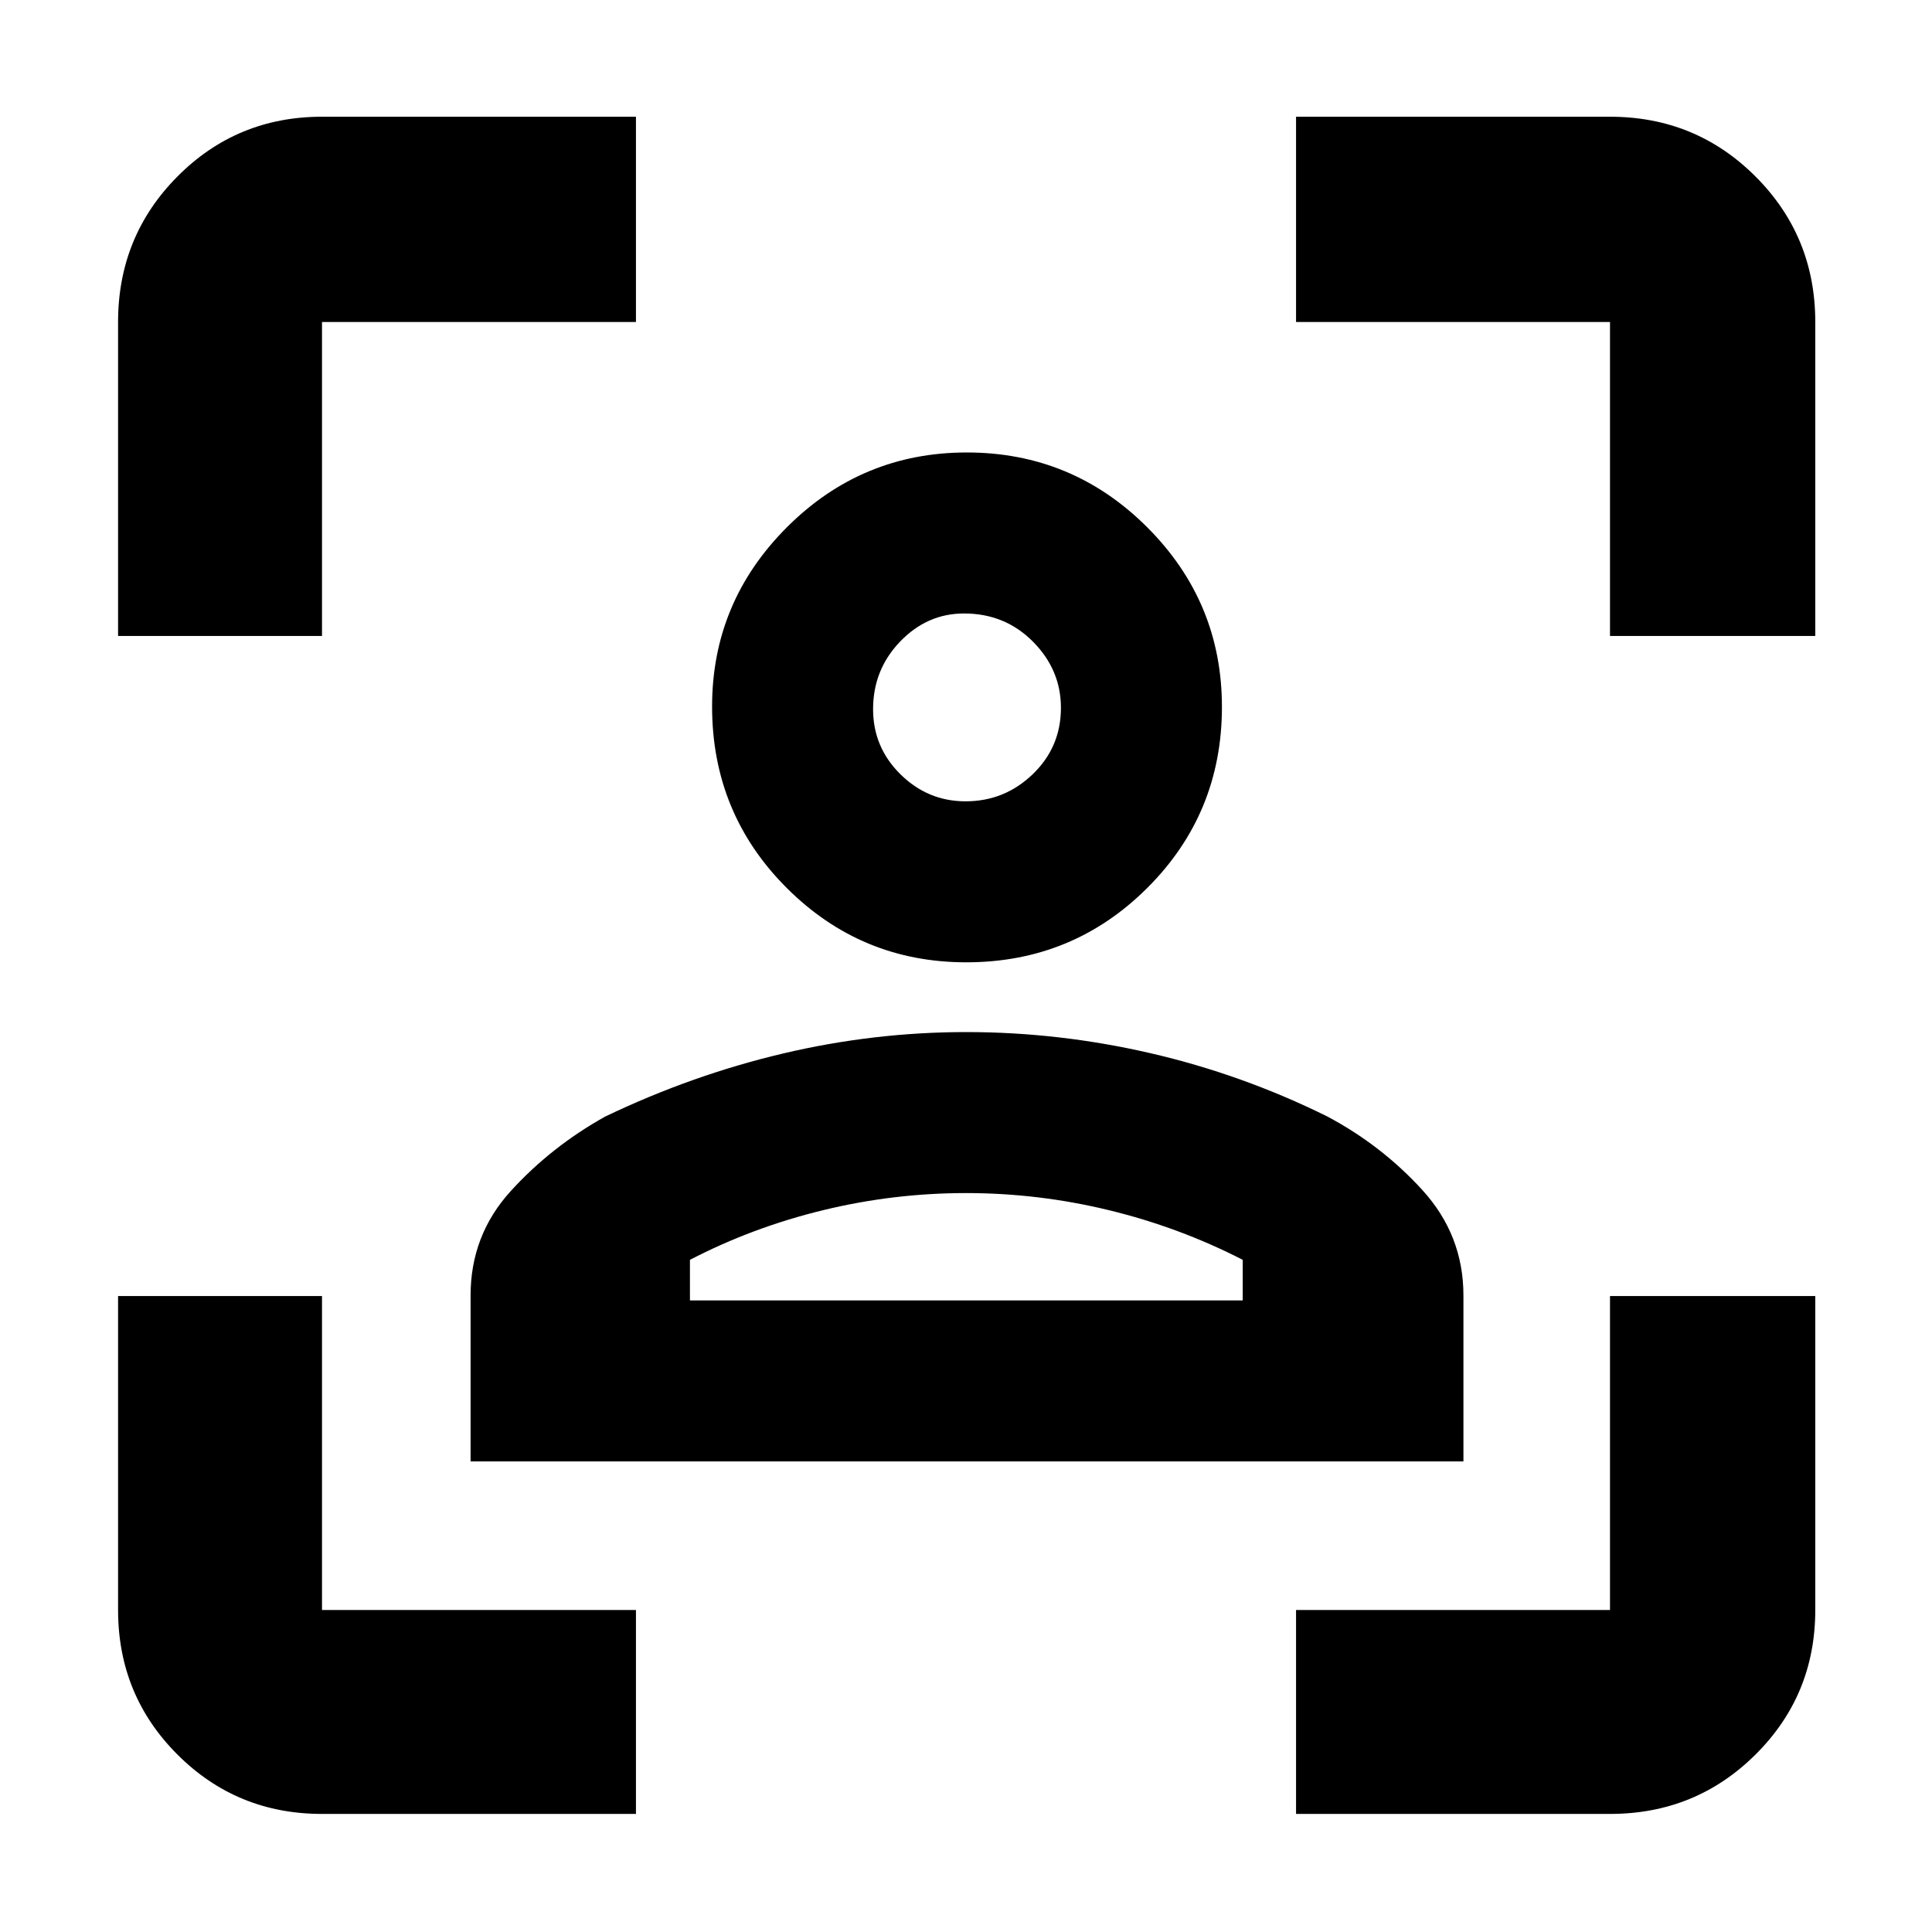 <svg xmlns="http://www.w3.org/2000/svg" height="40" viewBox="0 -960 960 960" width="40"><path d="M480.13-481.83q-52.3 0-89.3-37.04t-37-90.07q0-51.89 37.17-89.06 37.16-37.17 89.39-37.17 52.44 0 89.61 37.13t37.17 89.31q0 52.9-37.05 89.9-37.06 37-89.99 37Zm-.36-80q19.4 0 33.4-13.48 14-13.49 14-32.99 0-18.87-13.9-32.87-13.9-14-34.25-14-18.35 0-31.77 13.97-13.42 13.97-13.42 33.59 0 18.94 13.61 32.36 13.61 13.42 32.33 13.42Zm-245.94 328v-82.47q0-29.95 20-51.91 20-21.96 46.84-36.96 43.09-20.64 88.27-31.32 45.19-10.68 91.21-10.68 46.02 0 91.52 10.5 45.5 10.5 87.66 31.34 27.14 14.37 47.49 36.72 20.35 22.36 20.35 52.31v82.47H233.83ZM480-367.17q-35.99 0-71 8.5-35 8.5-66.17 24.67v20.17H617.5V-334Q586-350.17 551-358.67q-35.01-8.5-71-8.5Zm0-241.5Zm0 294.84h137.5-274.67H480ZM160-58.67q-42.33 0-71.83-29.5T58.67-160v-156H160v156h156v101.33H160ZM58.67-644v-156q0-42.6 29.5-72.3Q117.67-902 160-902h156v102H160v156H58.67ZM644-58.67V-160h156v-156h102v156q0 42.33-29.7 71.83T800-58.67H644ZM800-644v-156H644v-102h156q42.6 0 72.3 29.7Q902-842.6 902-800v156H800Z"/></svg>